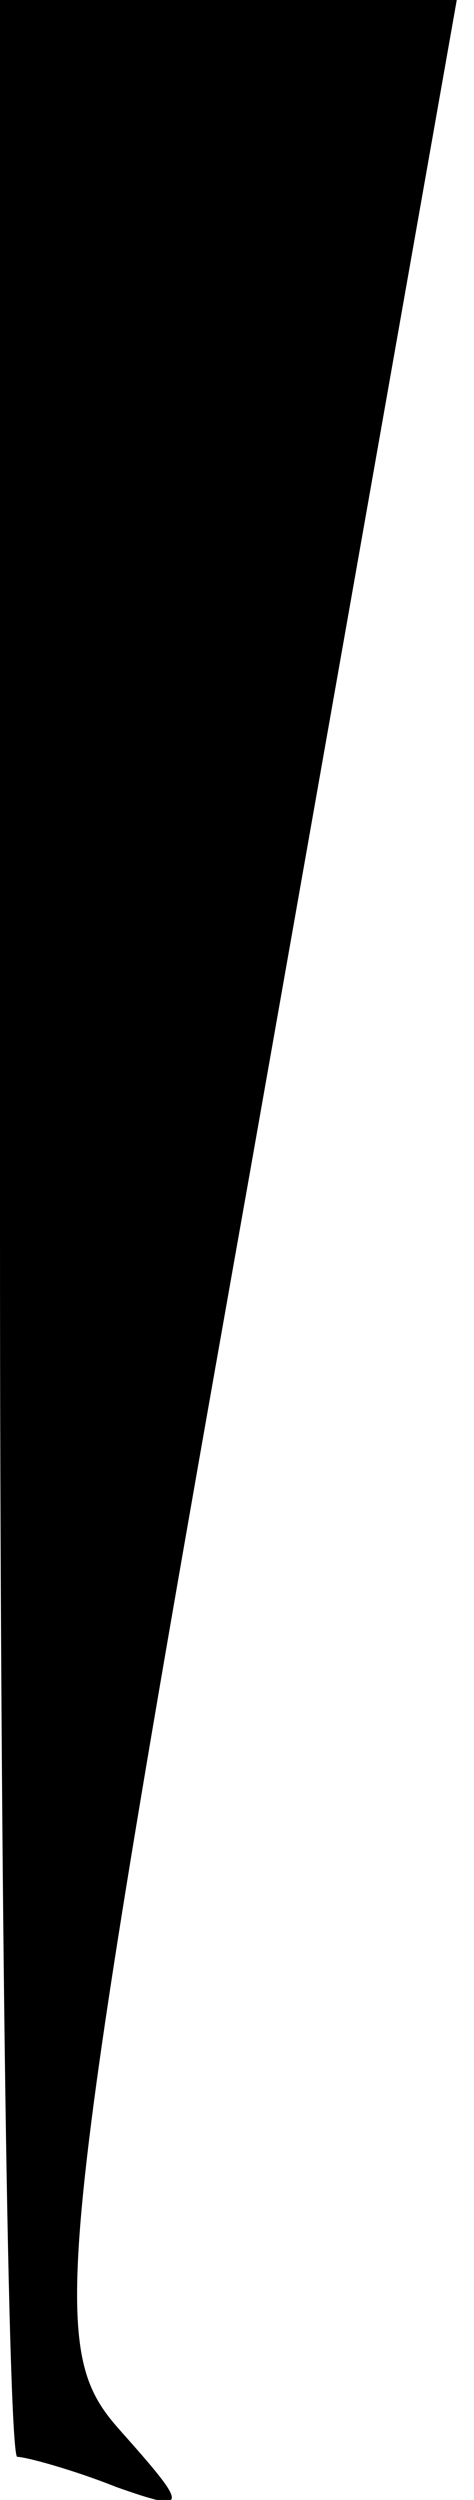 <?xml version="1.0" standalone="no"?>
<!DOCTYPE svg PUBLIC "-//W3C//DTD SVG 20010904//EN"
 "http://www.w3.org/TR/2001/REC-SVG-20010904/DTD/svg10.dtd">
<svg version="1.0" xmlns="http://www.w3.org/2000/svg"
 width="11pt" height="58pt" viewBox="0 0 11 58"
 preserveAspectRatio="xMidYMid meet">
<g transform="translate(0,58) scale(0.1,-0.1)"
fill="#000000" stroke="none">
<path fill="#000000" stroke="none" d="M0 295 c0 -157 2 -285 4 -285 2 0 13
-3 23 -7 17 -6 17 -5 1 13 -17 19 -16 33 30 292 l48 272 -53 0 -53 0 0 -285z"/>
</g>
</svg>
